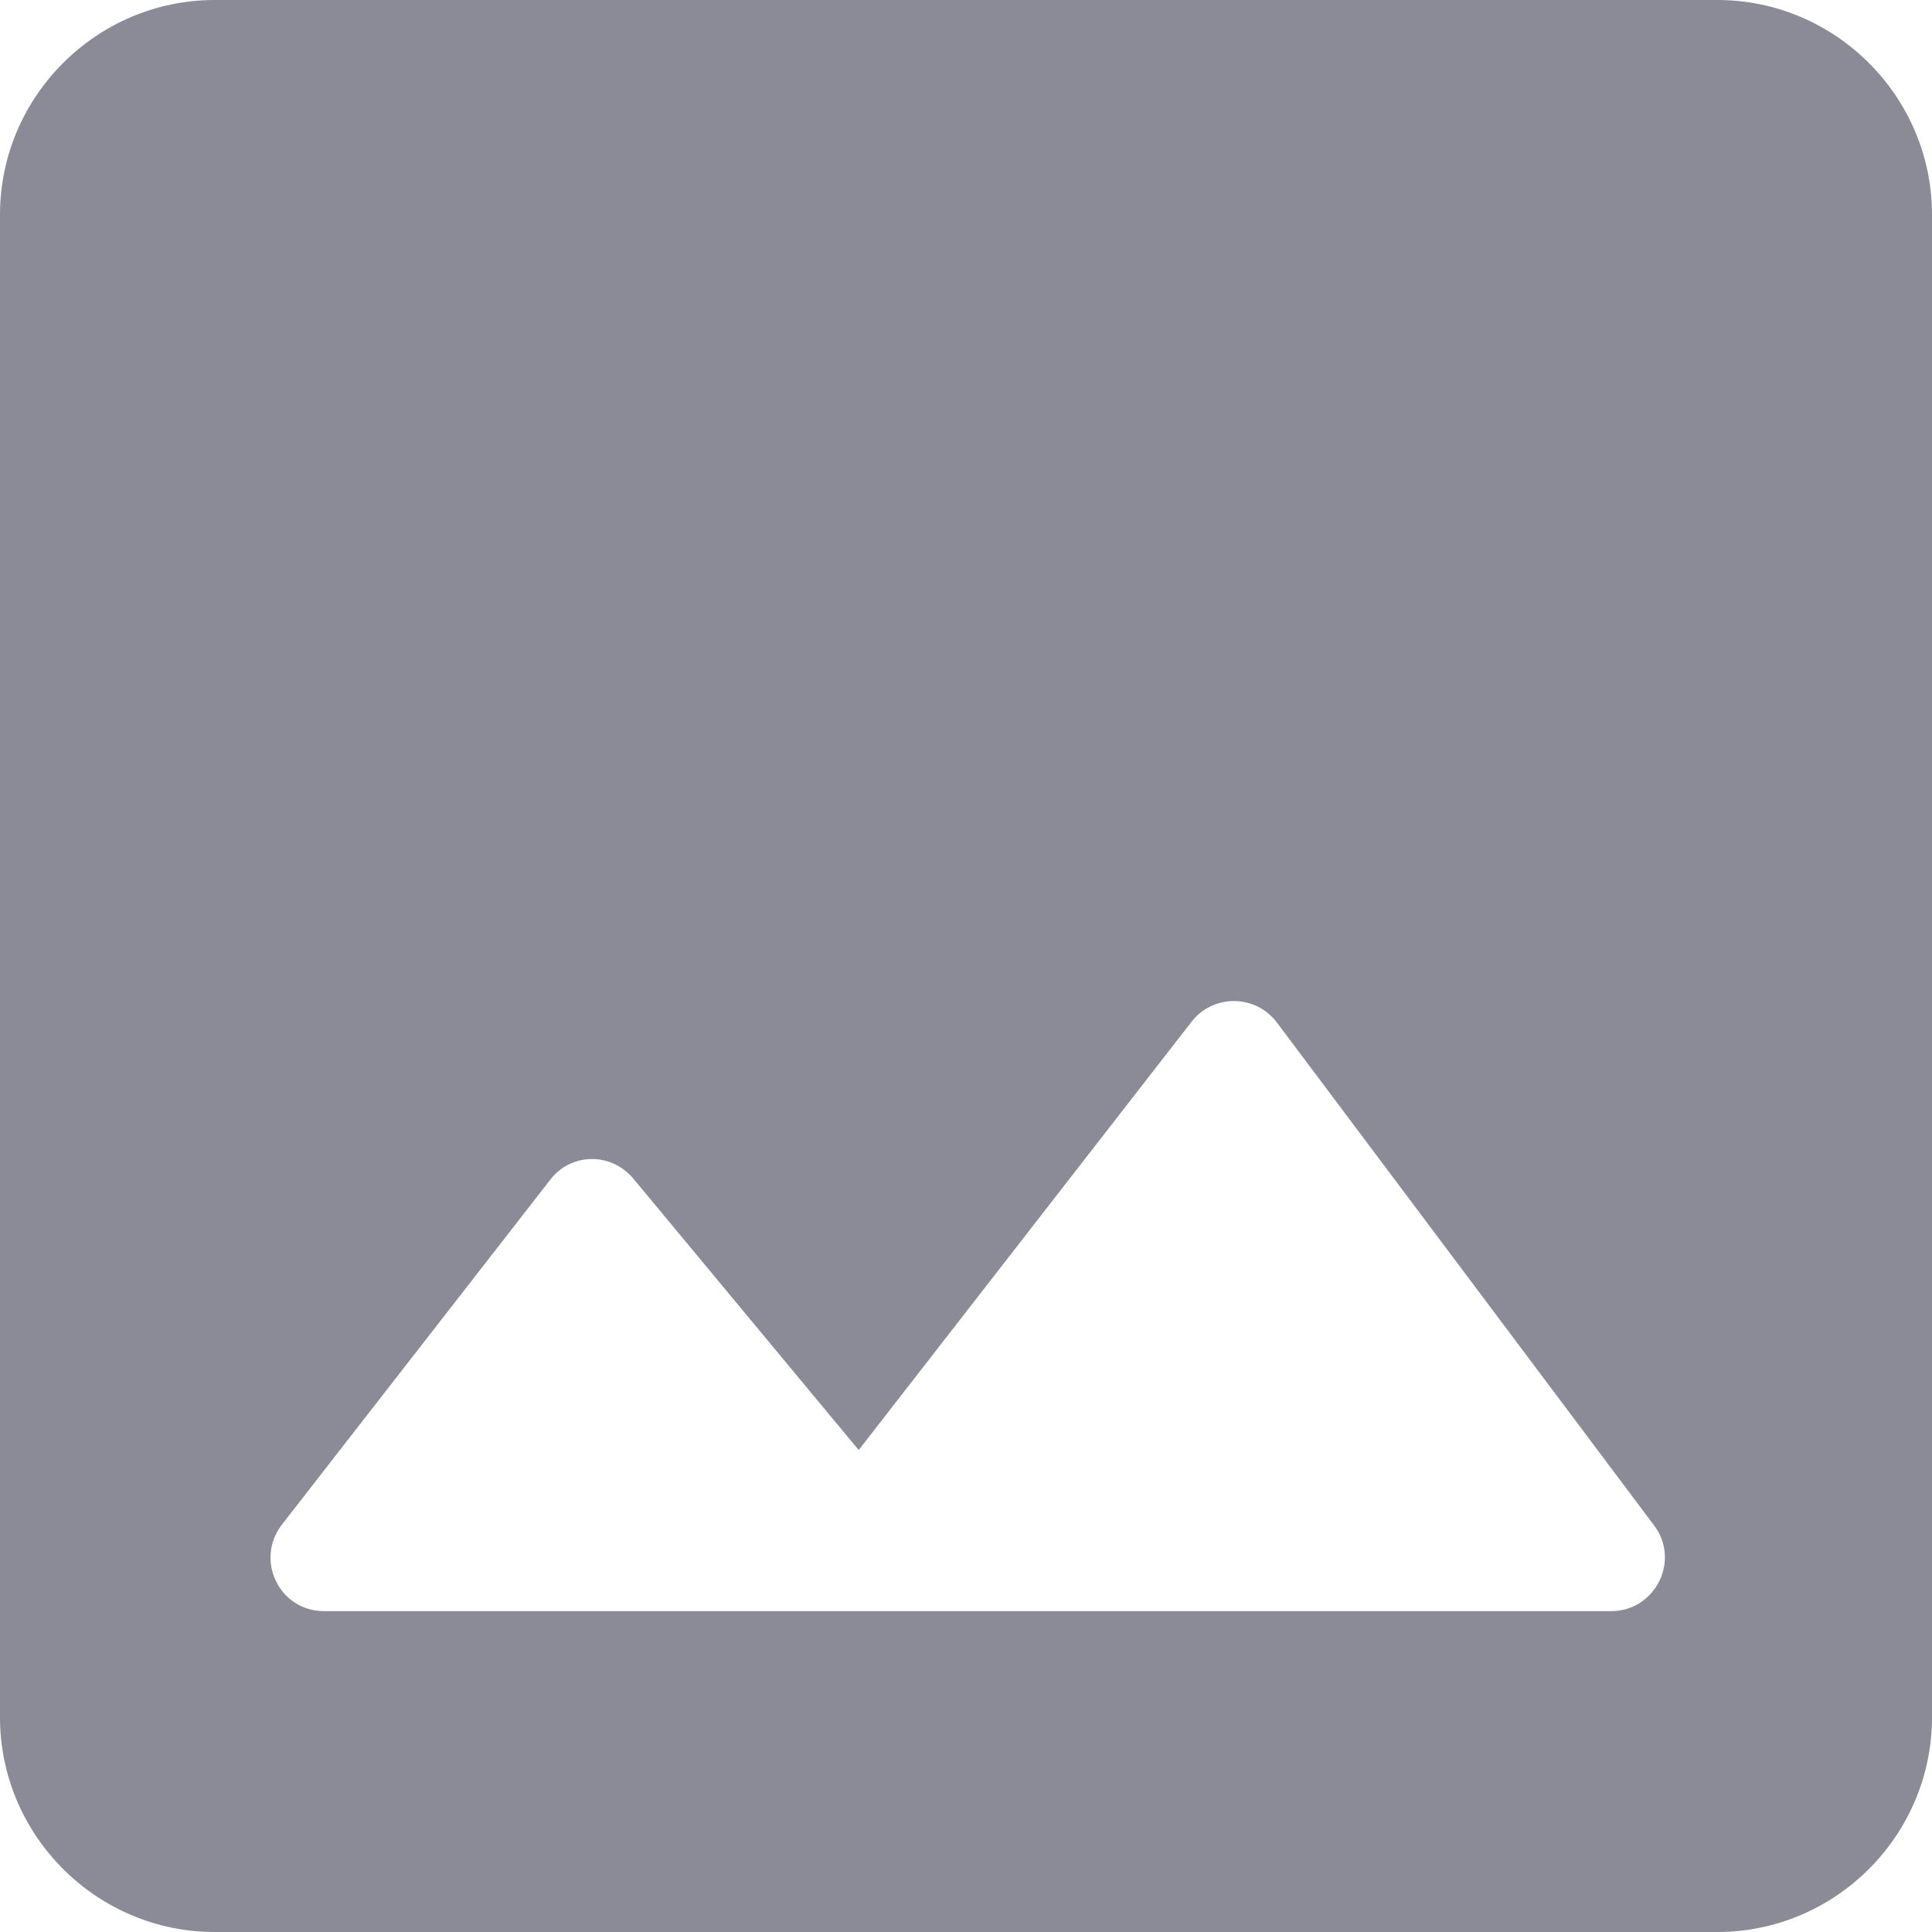 <svg width="13" height="13" viewBox="0 0 13 13" fill="none" xmlns="http://www.w3.org/2000/svg">
<path d="M13 11.556V1.444C13 0.65 12.35 0 11.556 0H1.444C0.65 0 0 0.65 0 1.444V11.556C0 12.35 0.65 13 1.444 13H11.556C12.35 13 13 12.35 13 11.556ZM4.261 7.93L5.778 9.757L8.017 6.876C8.161 6.688 8.45 6.688 8.594 6.883L11.129 10.263C11.31 10.501 11.137 10.841 10.841 10.841H2.181C1.878 10.841 1.712 10.494 1.899 10.256L3.698 7.944C3.835 7.757 4.109 7.749 4.261 7.93V7.93Z" fill="#8A8B96"/>
</svg>
